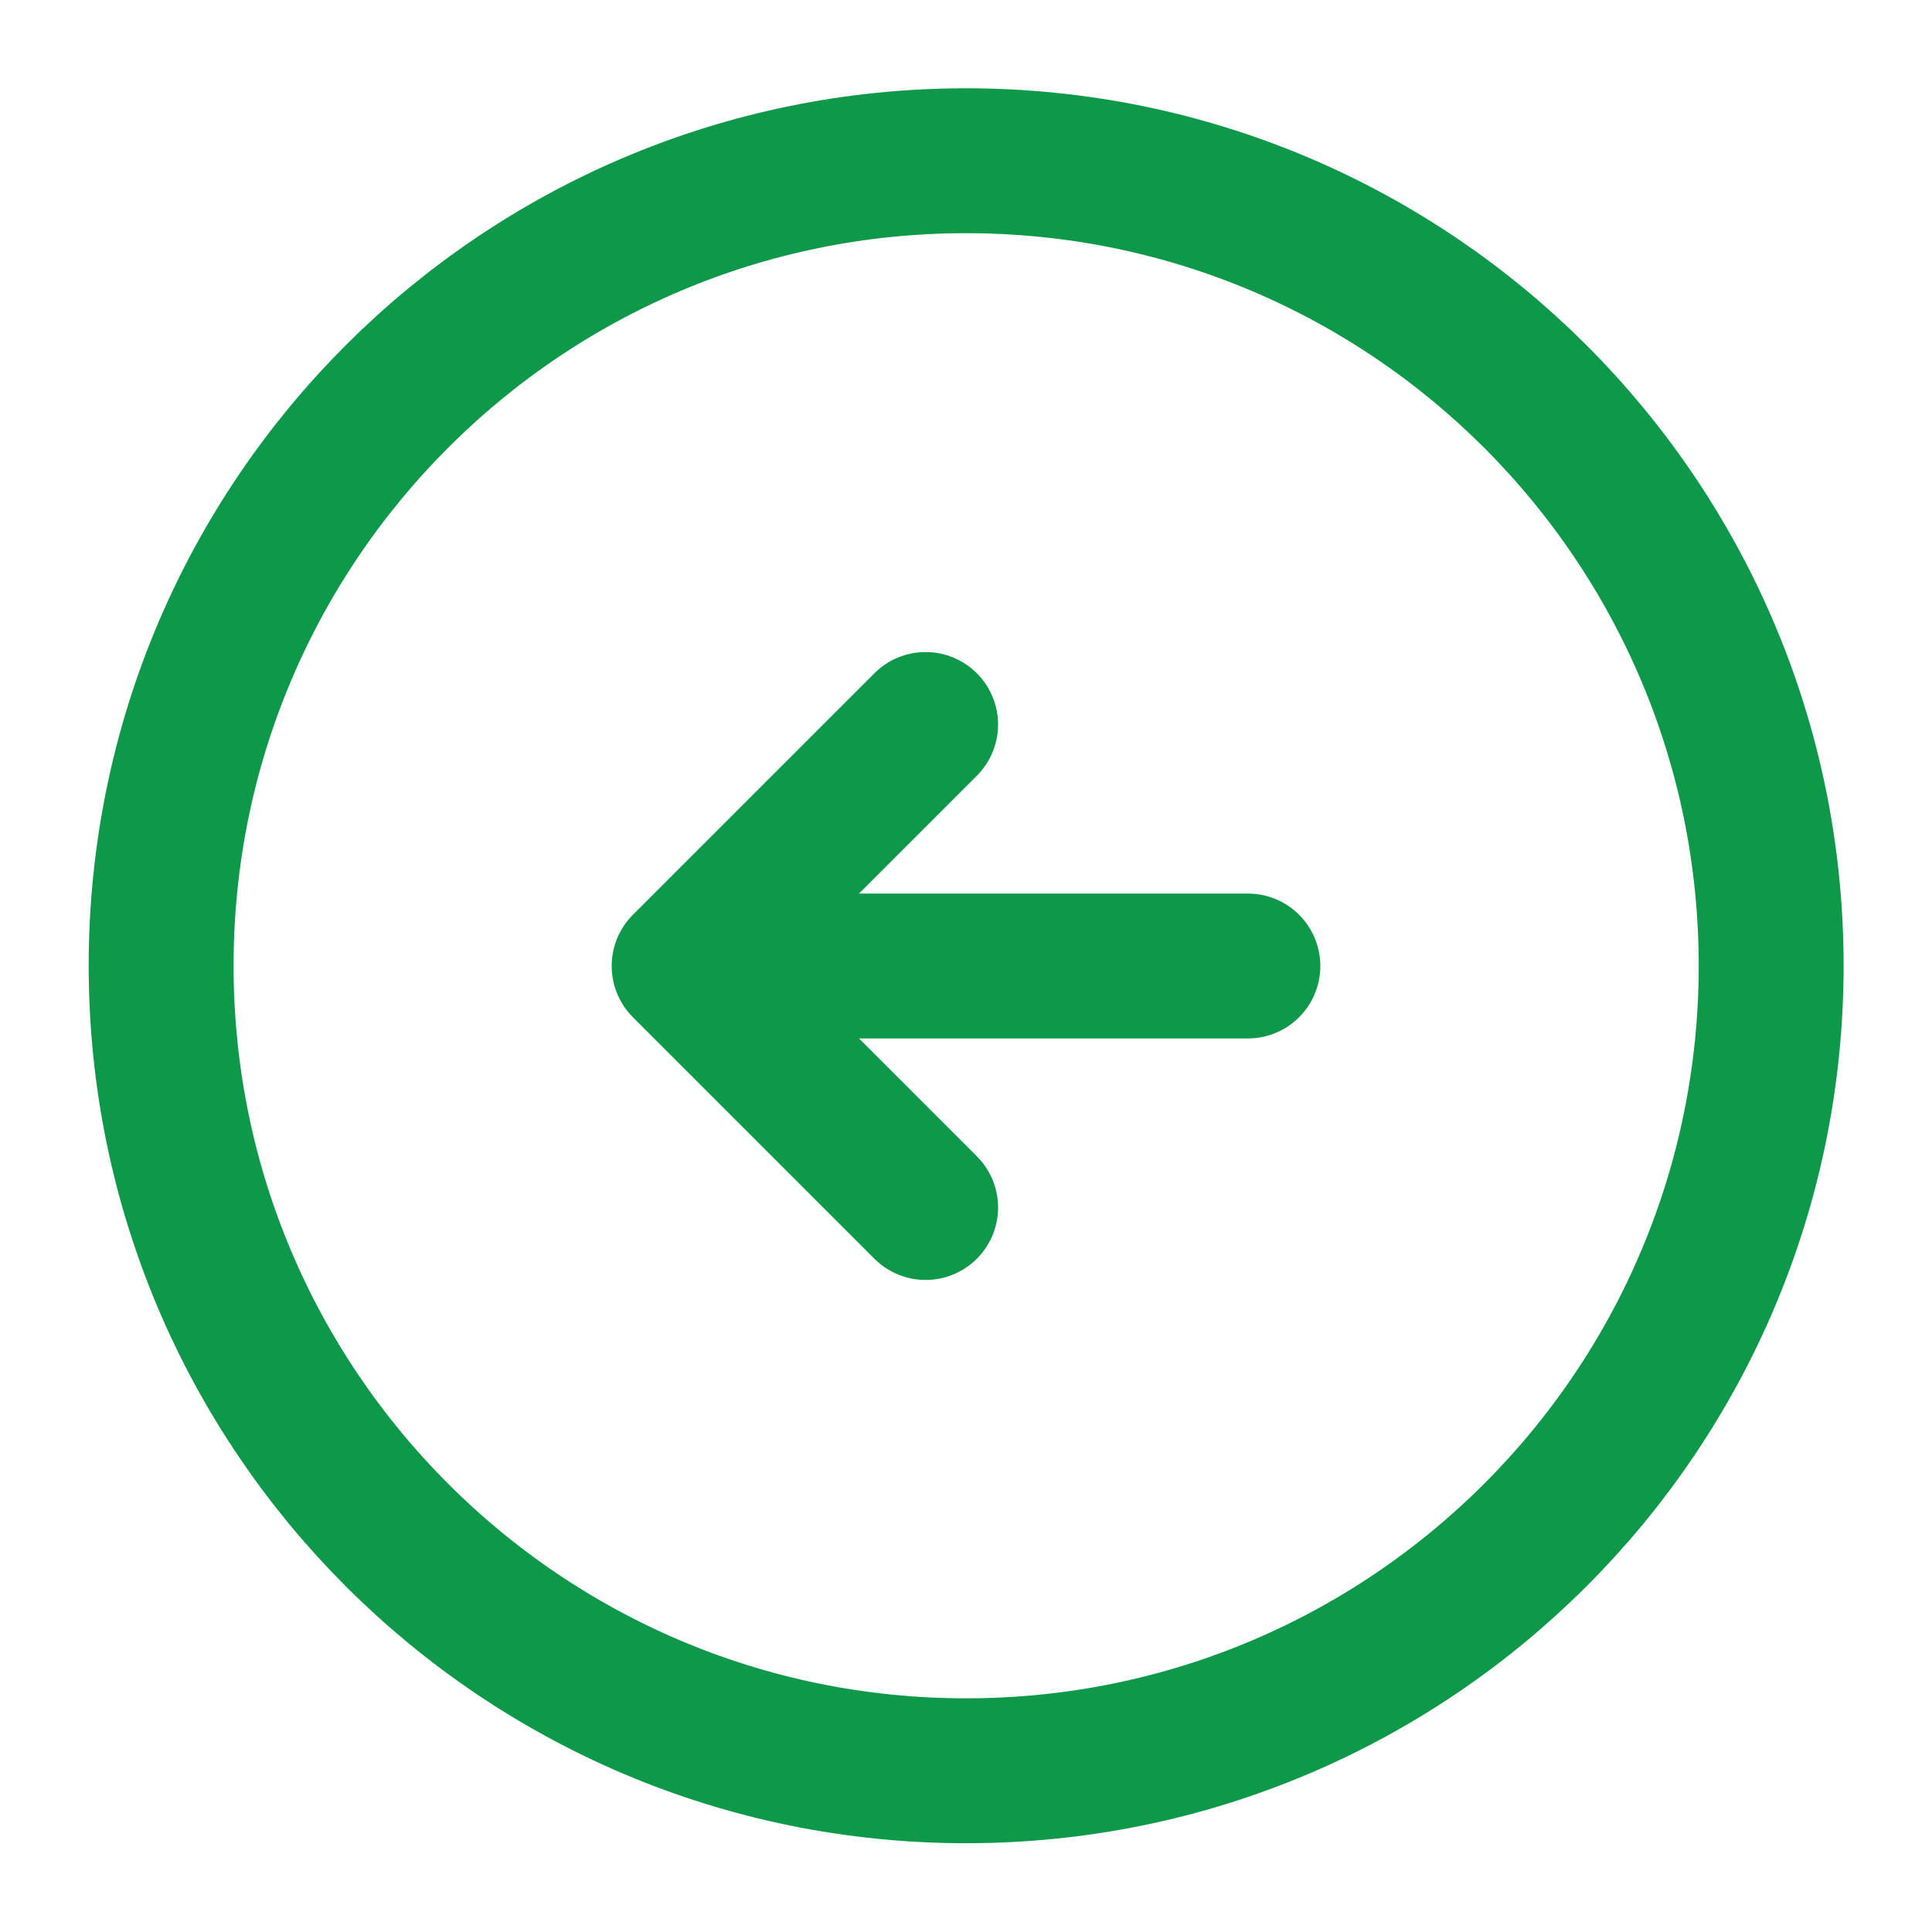 <svg width="20" height="20" viewBox="0 0 20 20" fill="none" xmlns="http://www.w3.org/2000/svg">
<path d="M10.001 18.331C14.604 18.331 18.335 14.6 18.335 9.997C18.335 5.395 14.604 1.664 10.001 1.664C5.399 1.664 1.668 5.395 1.668 9.997C1.668 14.6 5.399 18.331 10.001 18.331Z" stroke="#0E994A" stroke-width="1.5" stroke-linecap="round" stroke-linejoin="round"/>
<path d="M12.918 10H7.918" stroke="#0E994A" stroke-width="1.5" stroke-linecap="round" stroke-linejoin="round"/>
<path d="M9.582 7.5L7.082 10L9.582 12.5" stroke="#0E994A" stroke-width="1.5" stroke-linecap="round" stroke-linejoin="round"/>
</svg>

